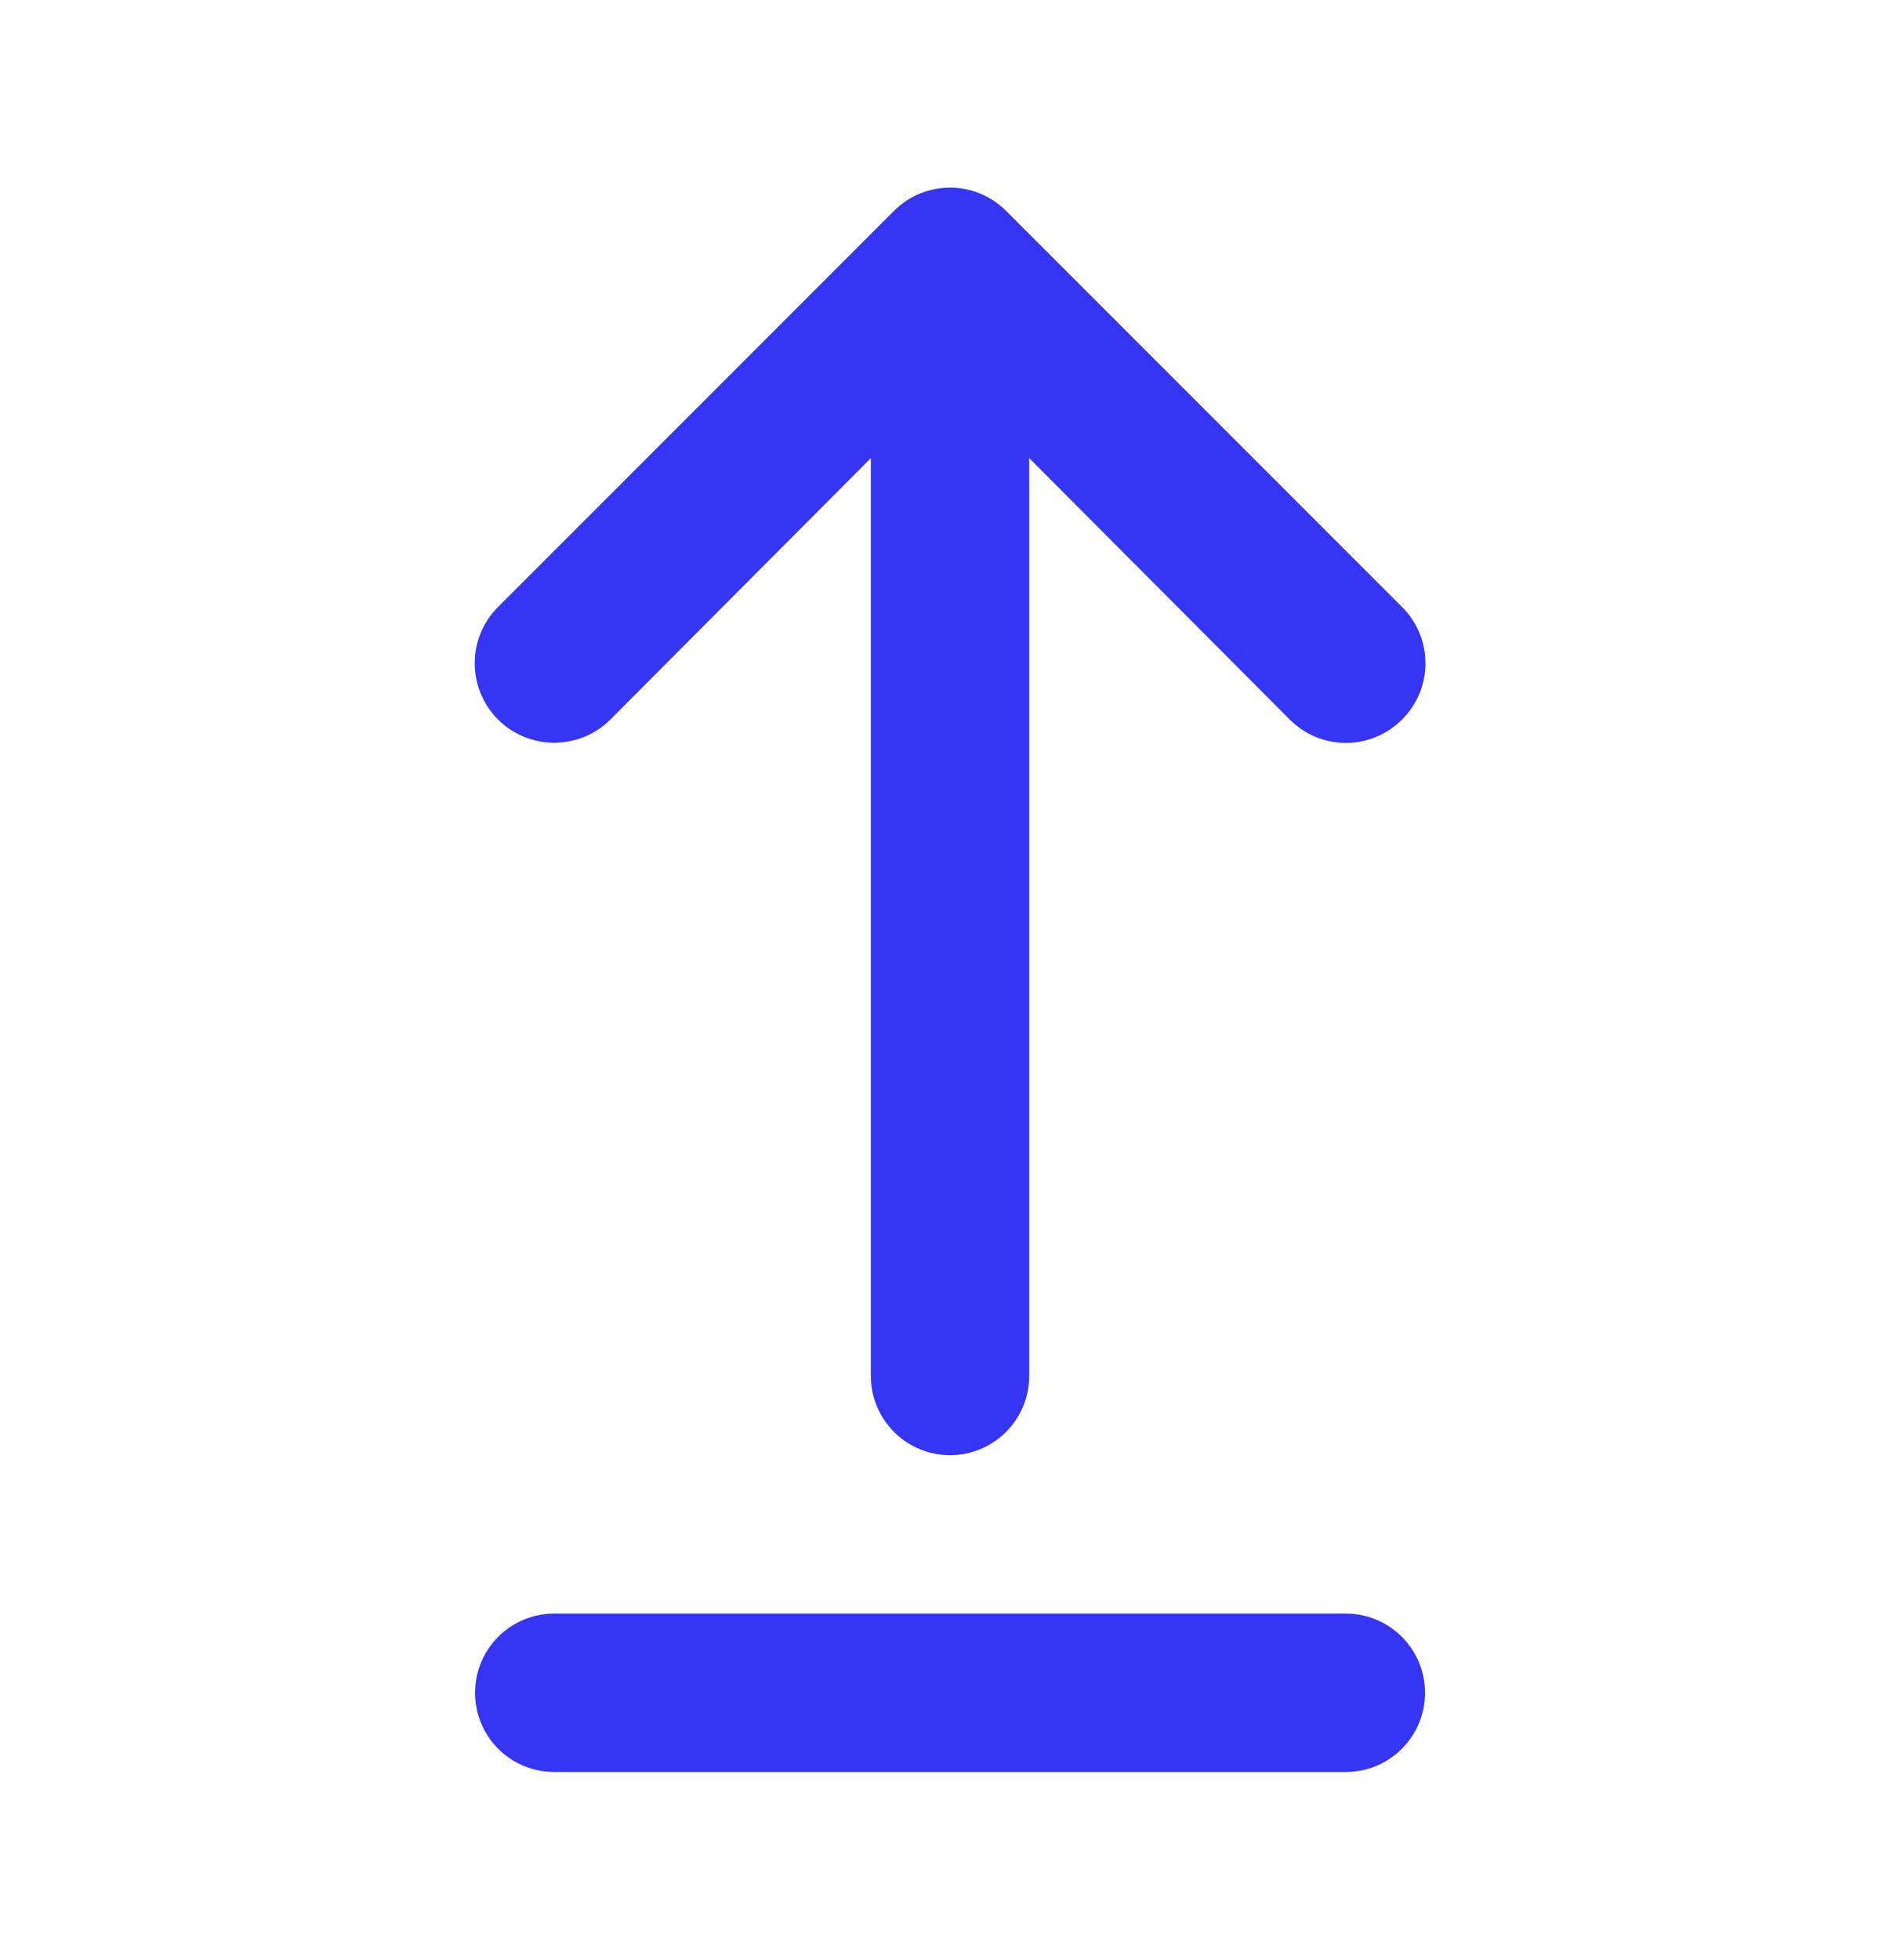 <svg width="32" height="33" viewBox="0 0 32 33" fill="none" xmlns="http://www.w3.org/2000/svg">
<g id="Swap me">
<path id="Vector" d="M10.281 12.113L14.667 7.713V23.166C14.667 23.52 14.808 23.859 15.058 24.109C15.308 24.359 15.647 24.5 16.001 24.5C16.354 24.5 16.693 24.359 16.943 24.109C17.193 23.859 17.334 23.52 17.334 23.166V7.713L21.721 12.113C21.845 12.238 21.992 12.337 22.154 12.405C22.317 12.473 22.491 12.508 22.667 12.508C22.843 12.508 23.017 12.473 23.18 12.405C23.343 12.337 23.49 12.238 23.614 12.113C23.739 11.989 23.838 11.842 23.906 11.679C23.974 11.517 24.008 11.342 24.008 11.166C24.008 10.99 23.974 10.816 23.906 10.654C23.838 10.491 23.739 10.344 23.614 10.22L16.947 3.553C16.823 3.428 16.676 3.329 16.513 3.261C16.351 3.194 16.177 3.159 16.001 3.159C15.825 3.159 15.65 3.194 15.488 3.261C15.325 3.329 15.178 3.428 15.054 3.553L8.387 10.22C8.136 10.471 7.995 10.811 7.995 11.166C7.995 11.521 8.136 11.862 8.387 12.113C8.638 12.364 8.979 12.505 9.334 12.505C9.689 12.505 10.03 12.364 10.281 12.113ZM22.667 27.166H9.334C8.98 27.166 8.641 27.307 8.391 27.557C8.141 27.807 8.001 28.146 8.001 28.5C8.001 28.853 8.141 29.192 8.391 29.443C8.641 29.693 8.98 29.833 9.334 29.833H22.667C23.021 29.833 23.36 29.693 23.61 29.443C23.86 29.192 24.001 28.853 24.001 28.5C24.001 28.146 23.86 27.807 23.61 27.557C23.36 27.307 23.021 27.166 22.667 27.166Z" fill="#3535F3"/>
</g>
</svg>
